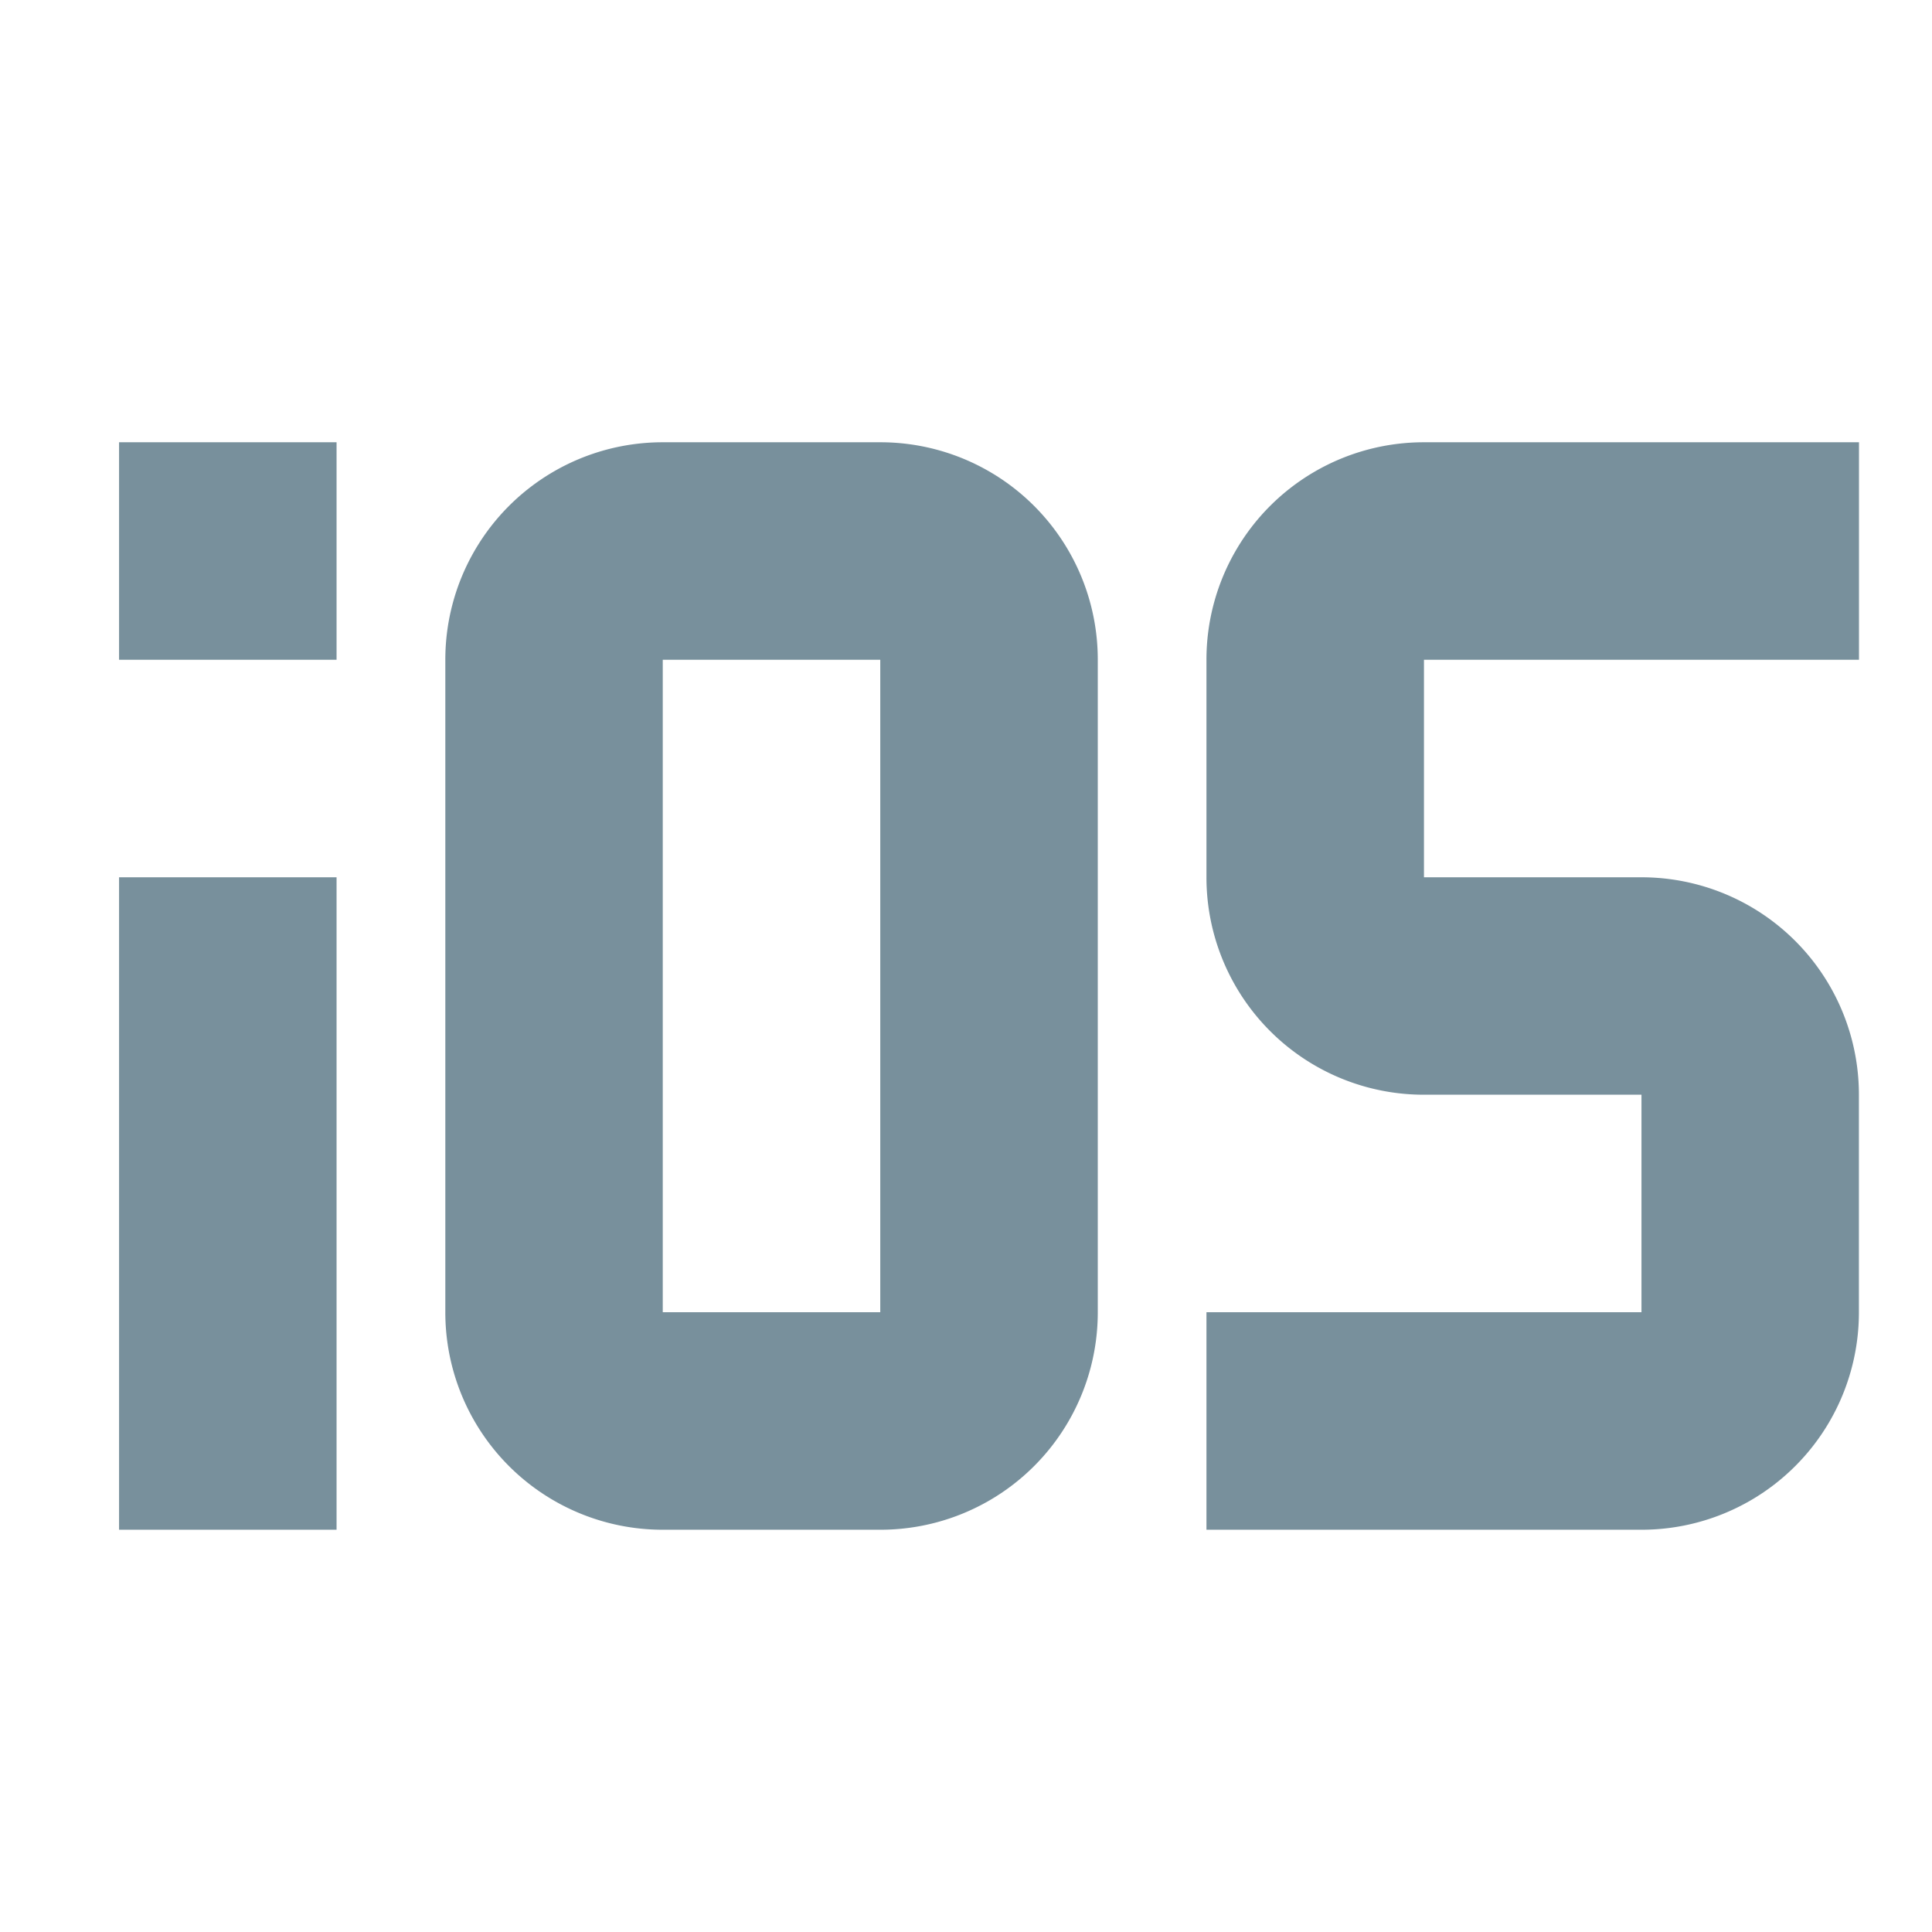 <svg xmlns="http://www.w3.org/2000/svg" xml:space="preserve" width="16" height="16" fill-rule="evenodd" stroke-linejoin="round" stroke-miterlimit="1.414" clip-rule="evenodd" data-big="true" viewBox="0 0 24 24"><path fill="#78909C" d="M23.093 8.196V5.494h-5.404a2.7 2.7 0 0 0-2.702 2.702v2.702a2.7 2.7 0 0 0 2.702 2.701h2.702v2.702h-5.404v2.702h5.404a2.7 2.7 0 0 0 2.701-2.702v-2.702a2.7 2.7 0 0 0-2.701-2.701h-2.702V8.196m-6.754 8.105H8.233V8.196h2.702m0-2.702H8.233a2.7 2.7 0 0 0-2.701 2.702v8.105a2.7 2.7 0 0 0 2.701 2.702h2.702a2.7 2.7 0 0 0 2.702-2.702V8.196a2.7 2.7 0 0 0-2.702-2.702M1.479 19.003h2.702v-8.105H1.479m0-2.702h2.702V5.494H1.479z"/></svg>